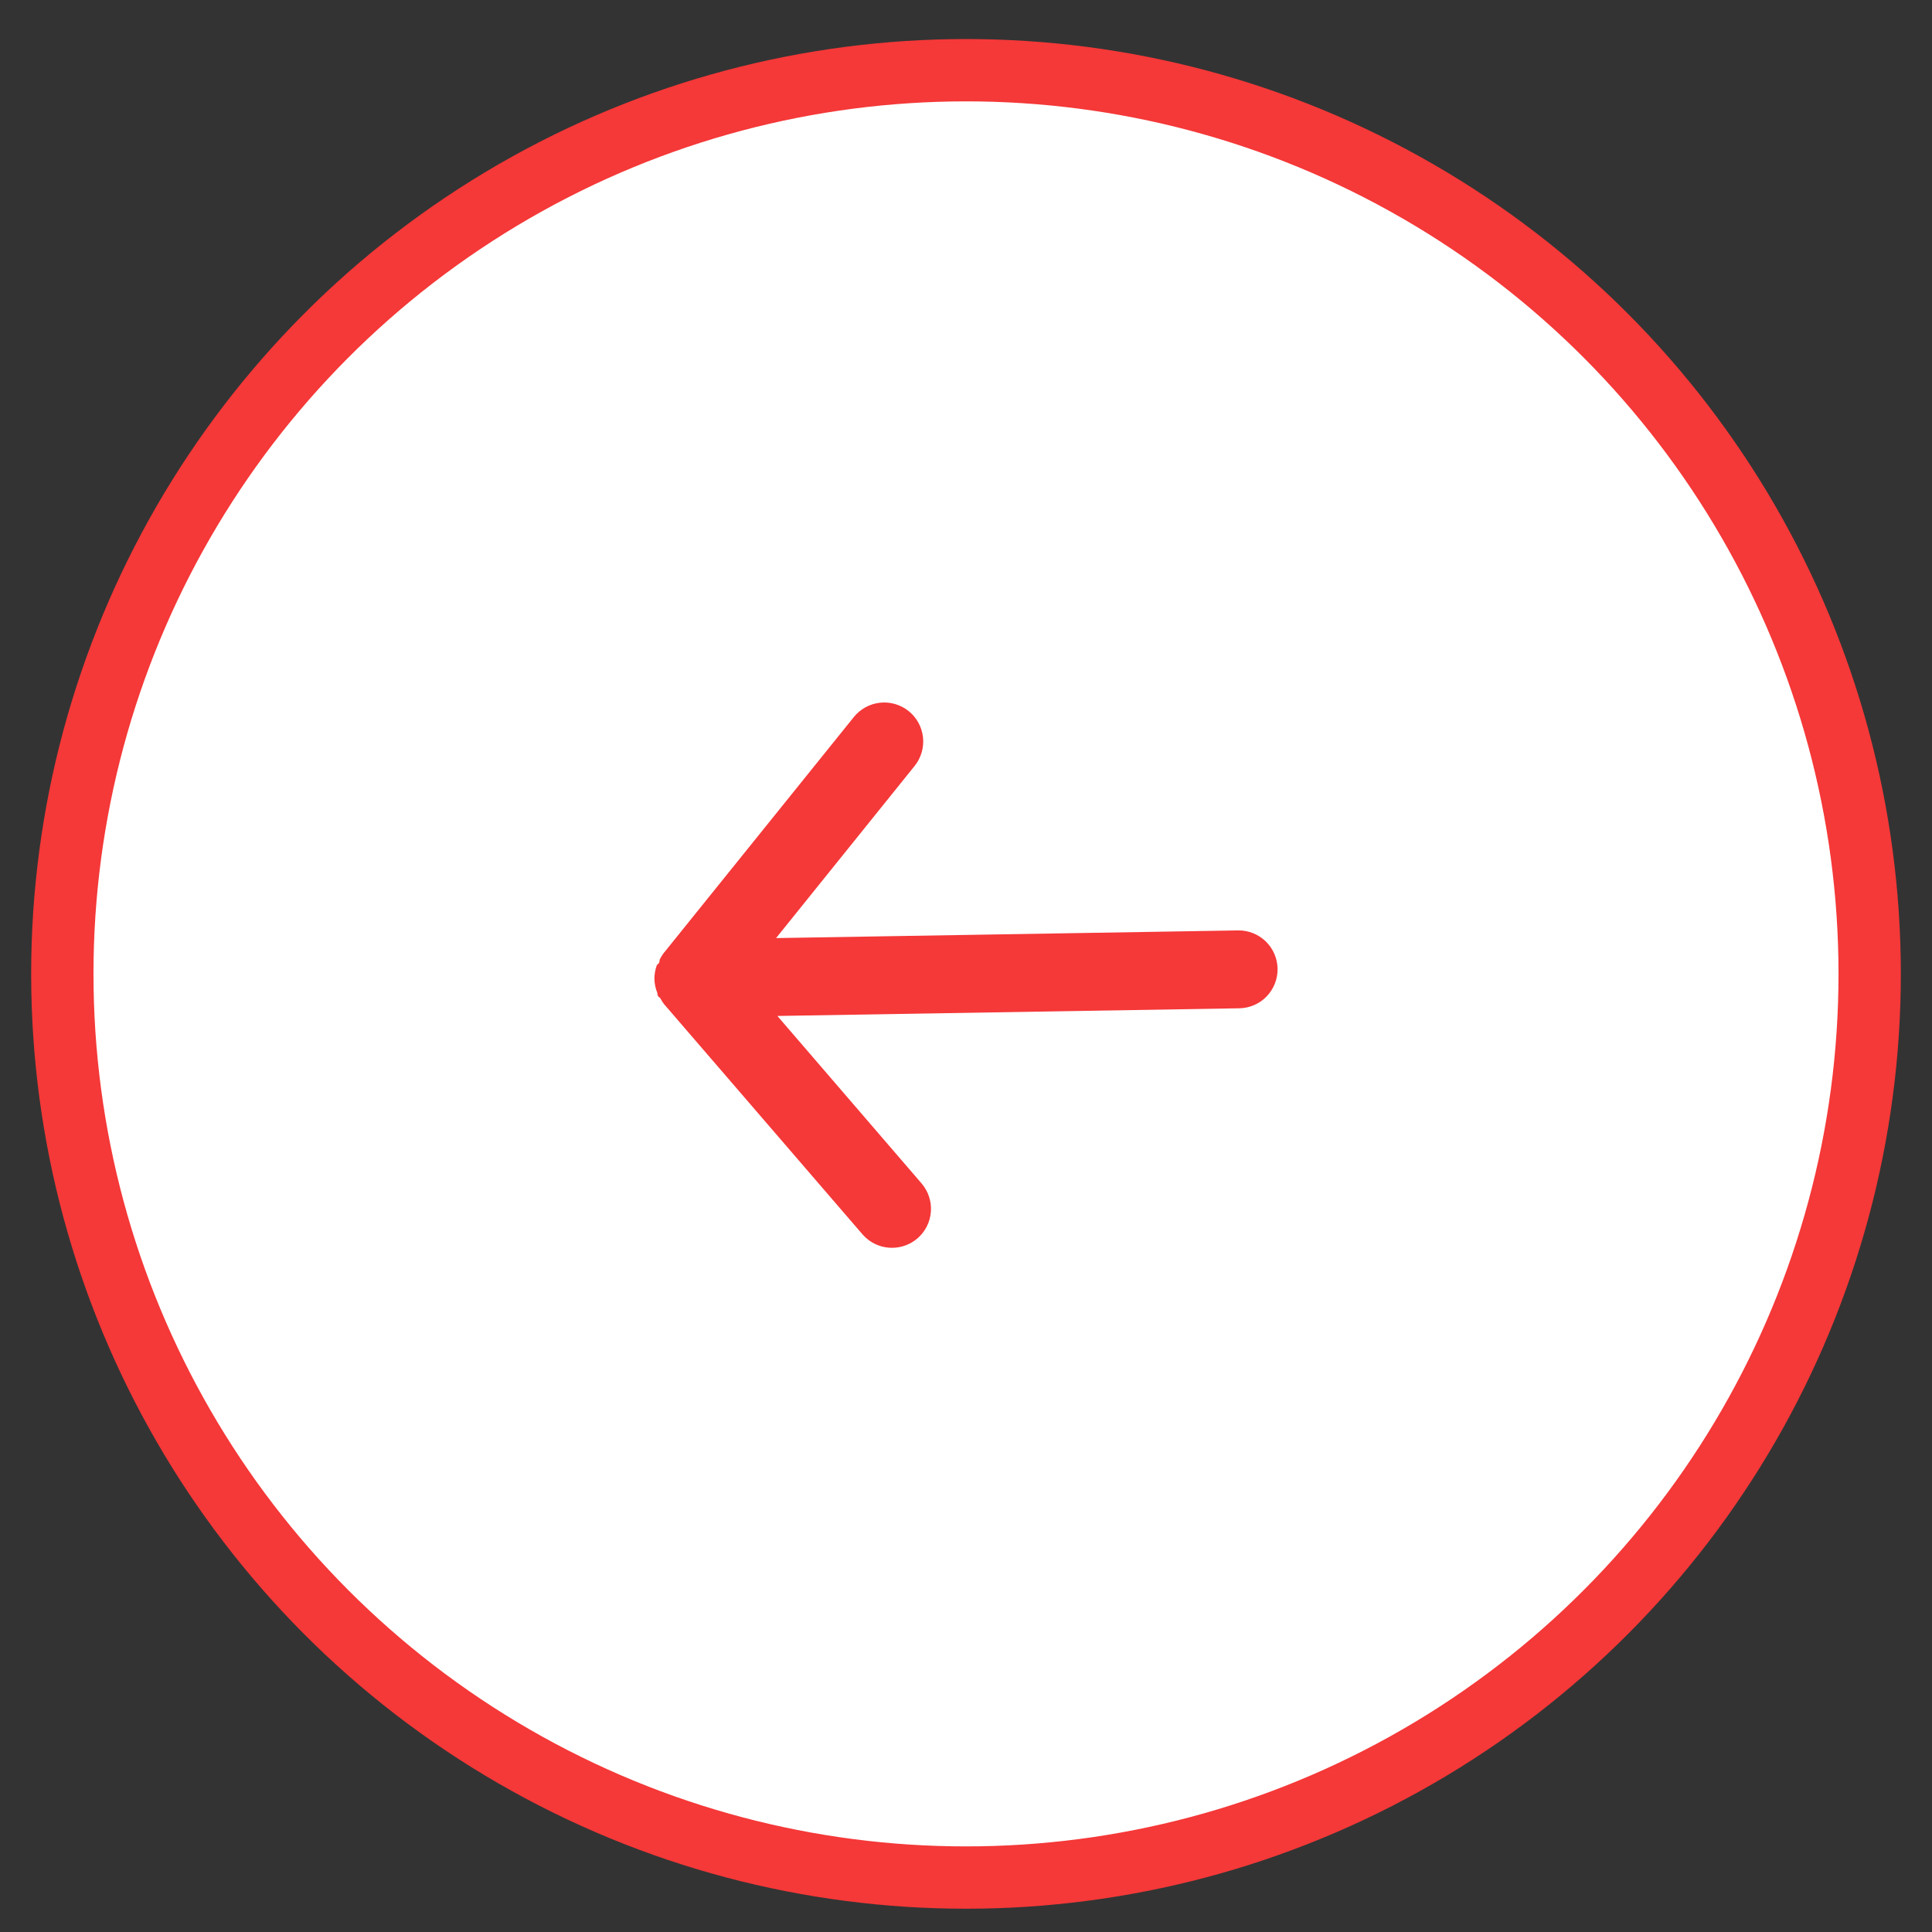 <svg width="62" height="62" viewBox="0 0 62 62" fill="#ffffff" xmlns="http://www.w3.org/2000/svg">
<rect x="0" y="0" width="62" height="62" fill="#333333" stroke="none"/>
<circle cx="31" cy="31.253" r="29" transform="rotate(-0.951 31 31.253)" stroke="#F53838" stroke-width="2"/>
<path d="M39.728 29.858L24.905 30.104L29.352 24.579C29.559 24.32 29.656 23.99 29.62 23.66C29.584 23.33 29.419 23.027 29.16 22.82C28.901 22.612 28.57 22.515 28.24 22.551C27.91 22.587 27.608 22.753 27.4 23.011L21.276 30.614C21.235 30.674 21.198 30.738 21.166 30.803C21.167 30.866 21.168 30.903 21.081 30.967C21.027 31.111 21 31.265 21.001 31.419C21.005 31.573 21.037 31.725 21.096 31.867C21.097 31.93 21.098 31.967 21.186 32.028C21.221 32.093 21.259 32.155 21.302 32.214L27.676 39.609C27.796 39.748 27.945 39.859 28.112 39.934C28.28 40.009 28.462 40.046 28.646 40.043C28.938 40.039 29.219 39.932 29.441 39.742C29.566 39.635 29.668 39.505 29.742 39.358C29.817 39.211 29.861 39.051 29.873 38.887C29.886 38.724 29.866 38.559 29.814 38.403C29.763 38.246 29.681 38.102 29.574 37.977L24.947 32.603L39.77 32.357C40.101 32.352 40.417 32.215 40.647 31.977C40.878 31.738 41.004 31.418 40.999 31.087C40.993 30.755 40.856 30.439 40.618 30.209C40.38 29.979 40.059 29.852 39.728 29.858Z" fill="#F53838"/>
</svg>
